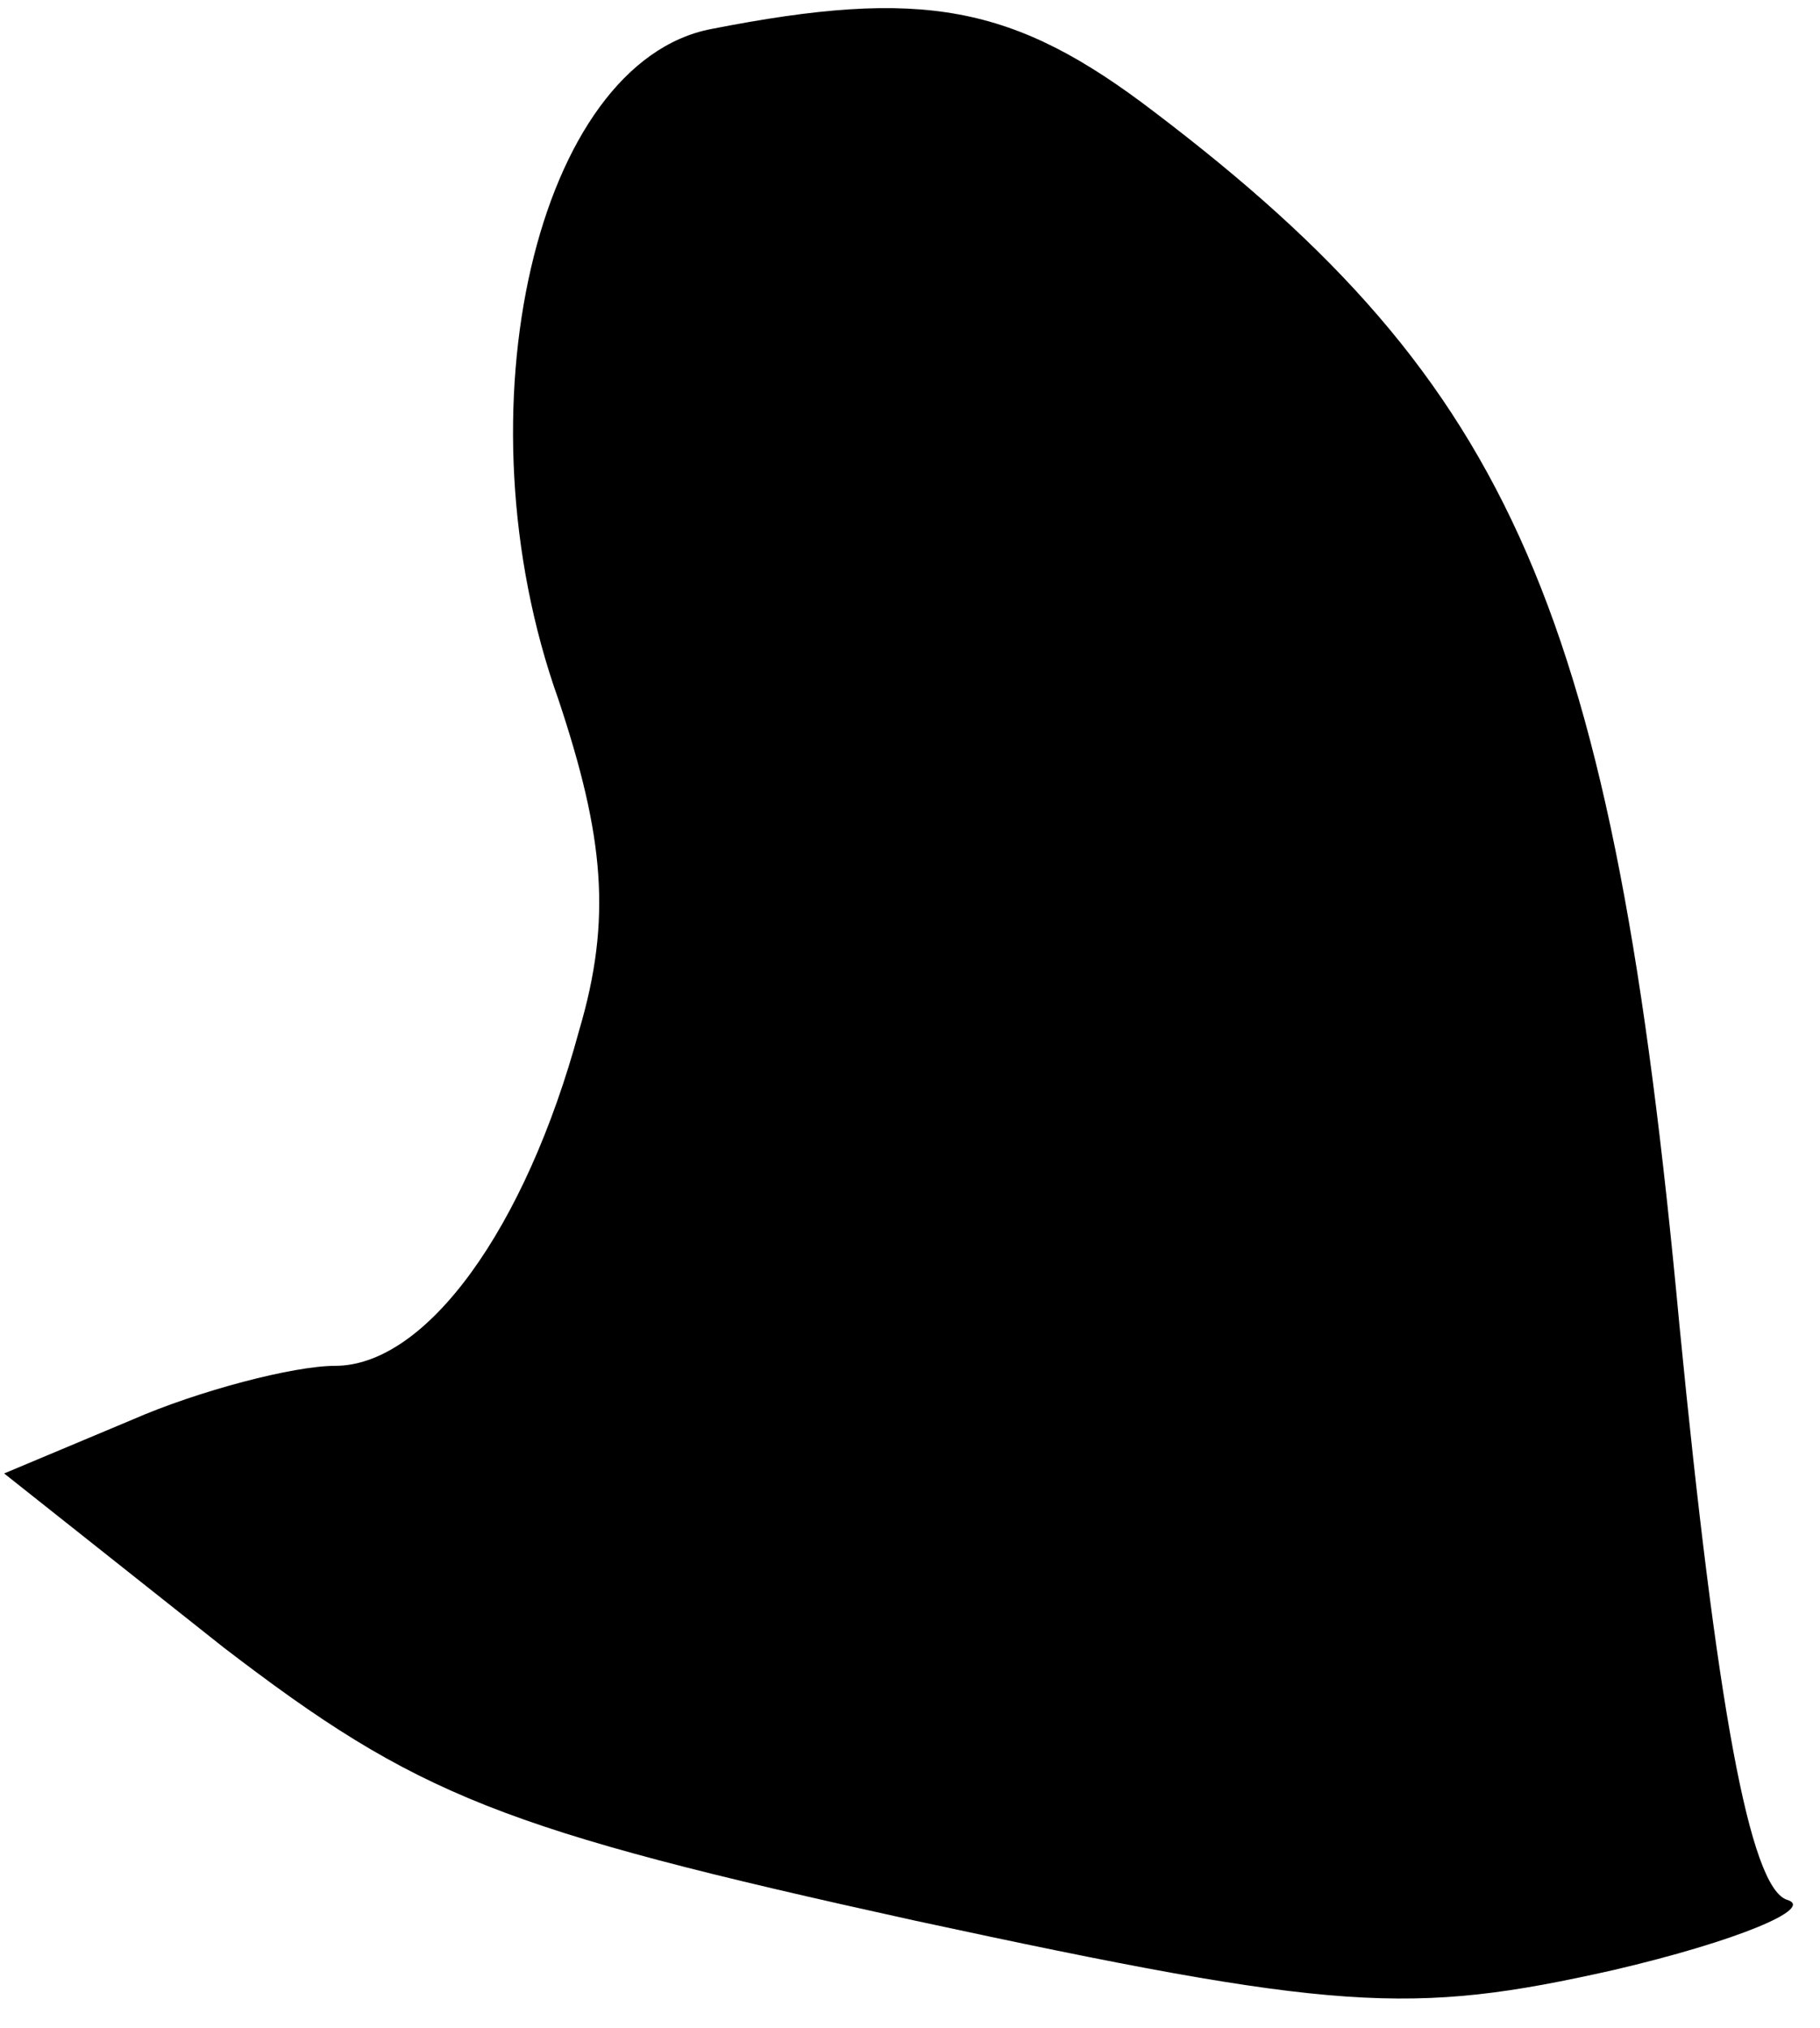 <?xml version="1.0" standalone="no"?>
<!DOCTYPE svg PUBLIC "-//W3C//DTD SVG 20010904//EN"
 "http://www.w3.org/TR/2001/REC-SVG-20010904/DTD/svg10.dtd">
<svg version="1.0" xmlns="http://www.w3.org/2000/svg"
 width="44pt" height="49pt" viewBox="0 0 44 49"
 preserveAspectRatio="xMidYMid meet">
<g transform="translate(0,49) scale(0.1,-0.1)"
fill="#000000" stroke="none">
<path fill="#000000" stroke="none" d="M172 483 c-42 -8 -62 -92 -37 -162 11
-33 13 -53 5 -80 -13 -48 -37 -81 -59 -81 -10 0 -33 -6 -49 -13 l-31 -13 53
-42 c47 -36 67 -44 167 -66 102 -22 120 -23 169 -12 30 7 49 15 42 17 -9 3
-17 47 -26 139 -16 172 -40 227 -127 293 -34 26 -56 30 -107 20z"/>
</g>
</svg>
